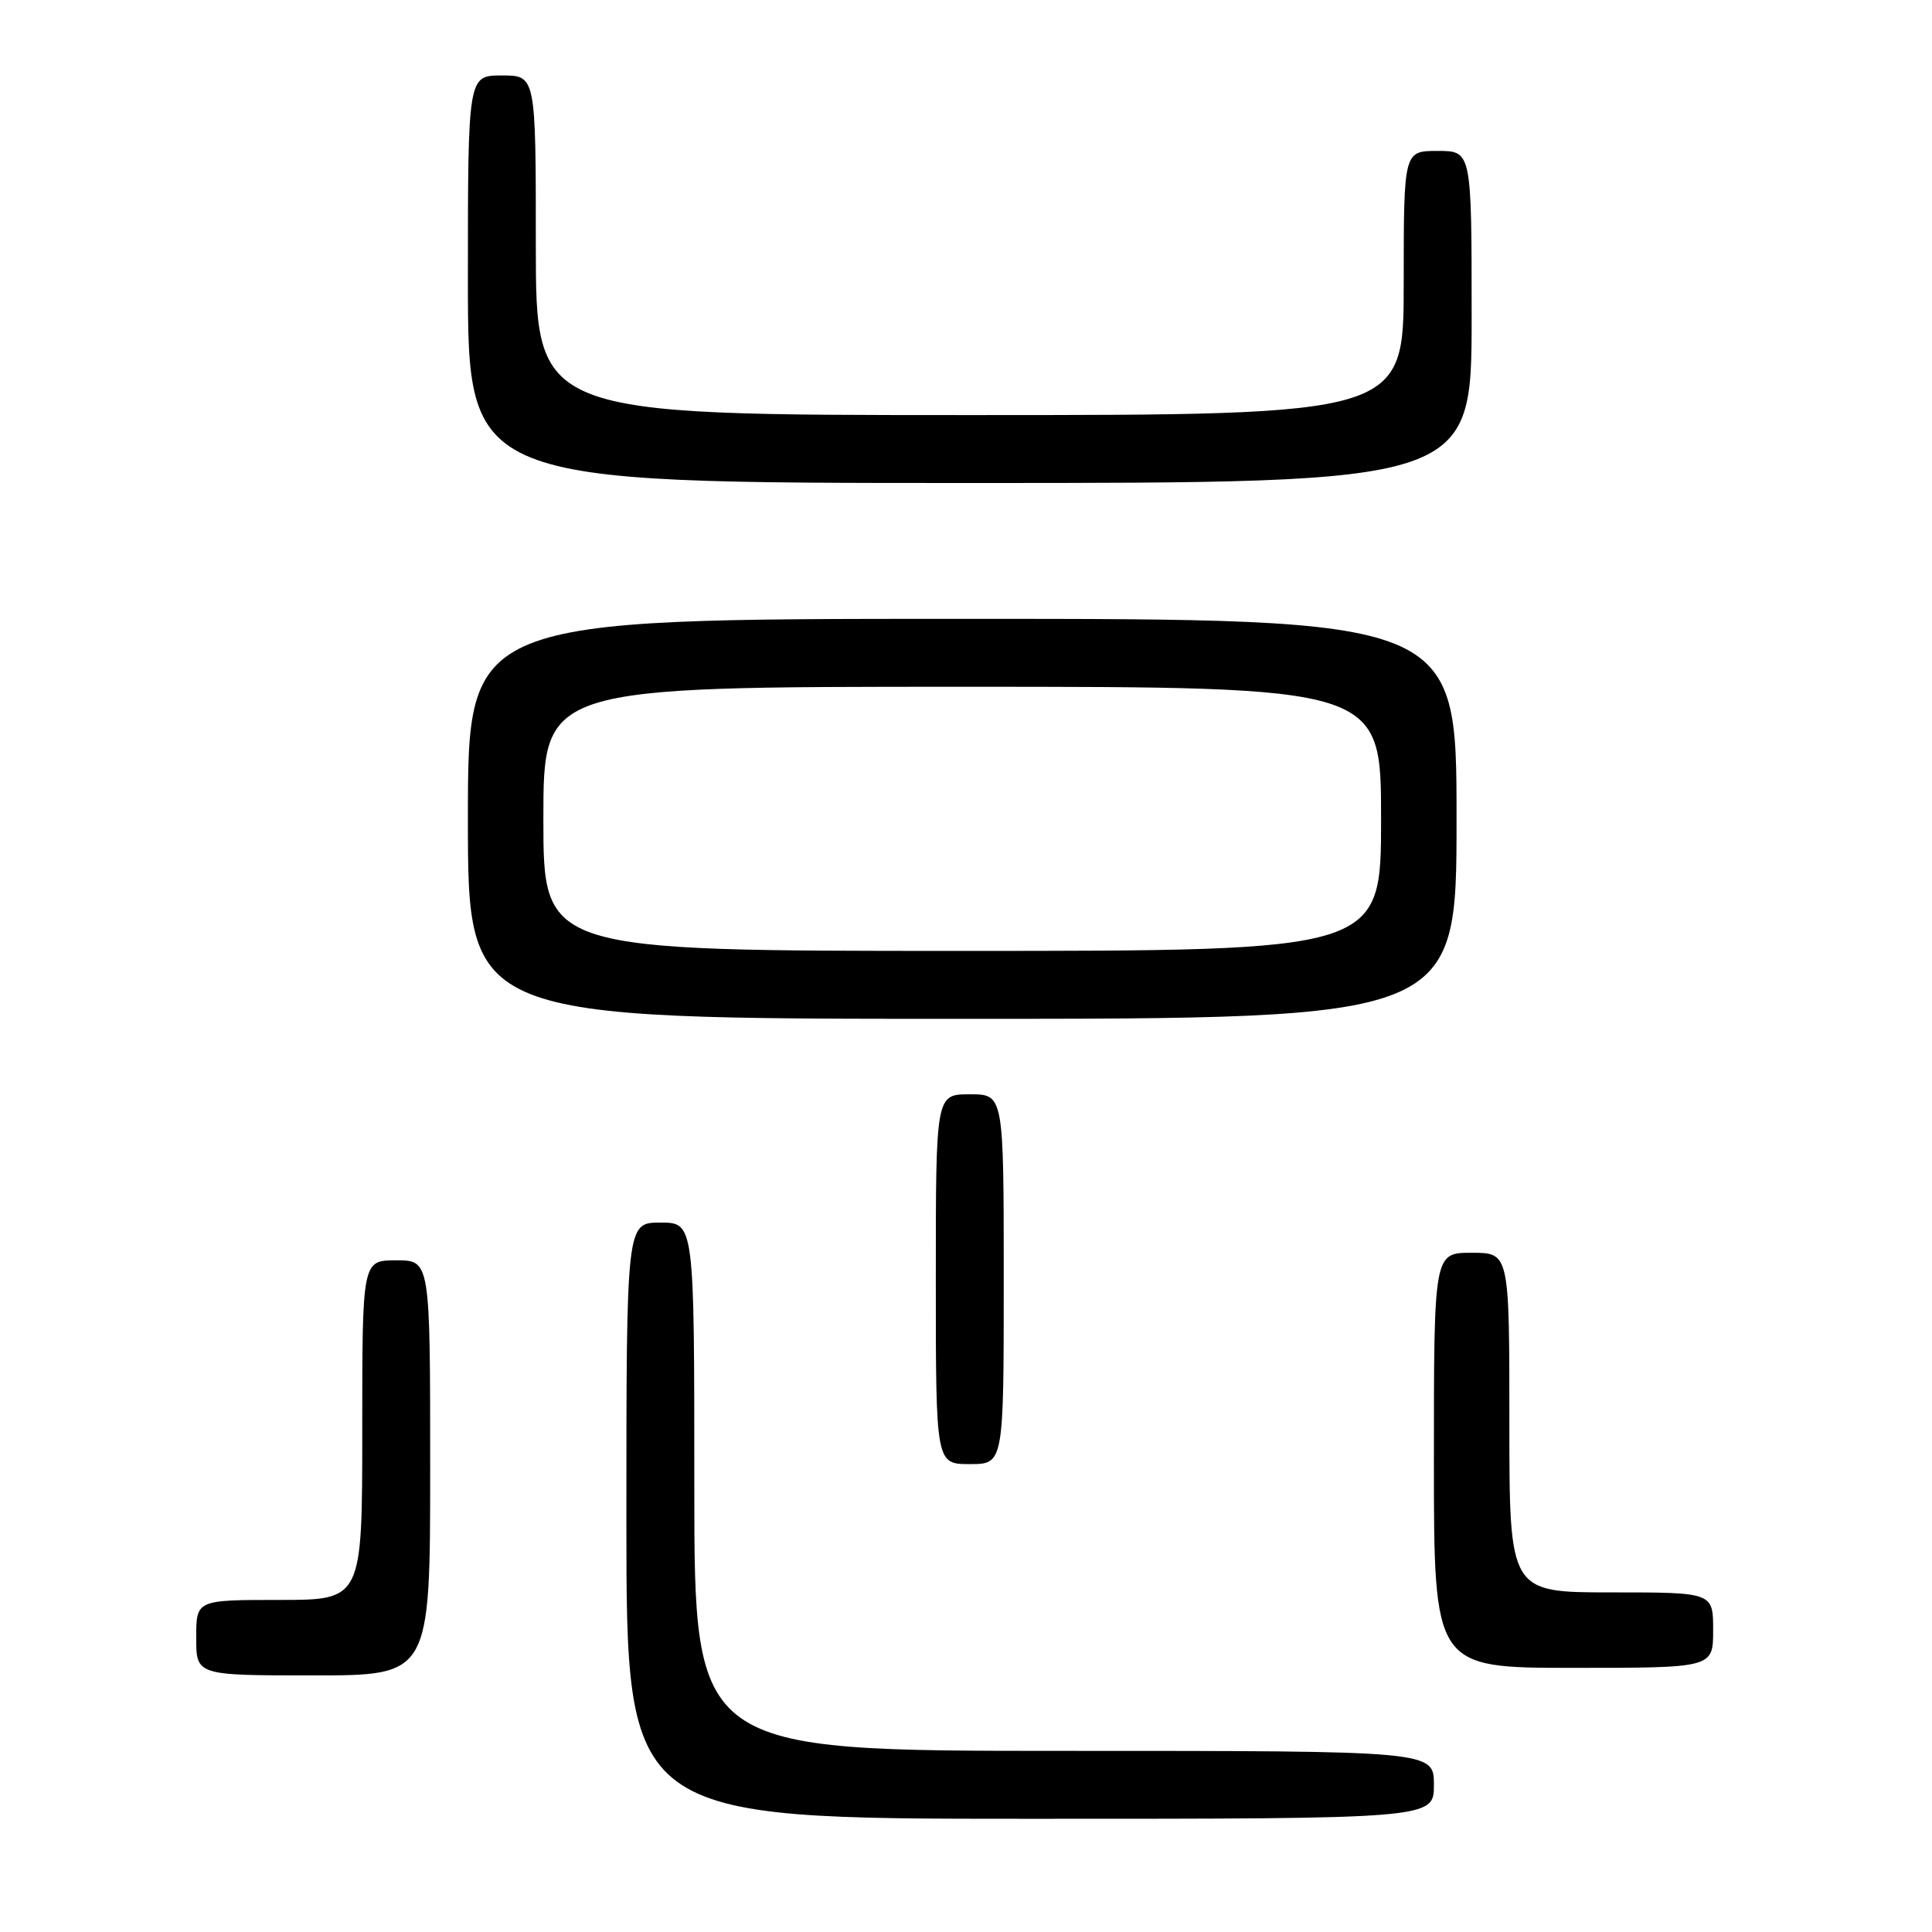 <?xml version="1.0" encoding="UTF-8" standalone="no"?>
<!DOCTYPE svg PUBLIC "-//W3C//DTD SVG 1.1//EN" "http://www.w3.org/Graphics/SVG/1.1/DTD/svg11.dtd" >
<svg xmlns="http://www.w3.org/2000/svg" xmlns:xlink="http://www.w3.org/1999/xlink" version="1.1" viewBox="0 0 256 256">
 <g >
 <path fill="currentColor"
d=" M 190.00 236.50 C 190.00 232.00 190.00 232.00 141.00 232.00 C 92.00 232.00 92.00 232.00 92.00 197.00 C 92.00 162.00 92.00 162.00 87.50 162.00 C 83.00 162.00 83.00 162.00 83.00 201.50 C 83.00 241.00 83.00 241.00 136.50 241.00 C 190.00 241.00 190.00 241.00 190.00 236.50 Z  M 57.00 194.50 C 57.00 167.00 57.00 167.00 52.50 167.00 C 48.00 167.00 48.00 167.00 48.00 189.50 C 48.00 212.00 48.00 212.00 37.00 212.00 C 26.00 212.00 26.00 212.00 26.00 217.00 C 26.00 222.00 26.00 222.00 41.50 222.00 C 57.00 222.00 57.00 222.00 57.00 194.50 Z  M 227.00 216.00 C 227.00 211.00 227.00 211.00 213.50 211.00 C 200.00 211.00 200.00 211.00 200.00 188.50 C 200.00 166.00 200.00 166.00 195.00 166.00 C 190.00 166.00 190.00 166.00 190.00 193.50 C 190.00 221.00 190.00 221.00 208.50 221.00 C 227.00 221.00 227.00 221.00 227.00 216.00 Z  M 133.00 169.50 C 133.00 145.00 133.00 145.00 128.50 145.00 C 124.00 145.00 124.00 145.00 124.00 169.50 C 124.00 194.00 124.00 194.00 128.50 194.00 C 133.00 194.00 133.00 194.00 133.00 169.50 Z  M 193.00 108.50 C 193.00 82.00 193.00 82.00 127.50 82.00 C 62.00 82.00 62.00 82.00 62.00 108.50 C 62.00 135.00 62.00 135.00 127.50 135.00 C 193.00 135.00 193.00 135.00 193.00 108.50 Z  M 195.00 42.00 C 195.00 20.00 195.00 20.00 190.50 20.00 C 186.00 20.00 186.00 20.00 186.00 37.50 C 186.00 55.00 186.00 55.00 128.50 55.00 C 71.00 55.00 71.00 55.00 71.00 32.50 C 71.00 10.00 71.00 10.00 66.50 10.00 C 62.00 10.00 62.00 10.00 62.00 37.00 C 62.00 64.00 62.00 64.00 128.50 64.00 C 195.00 64.00 195.00 64.00 195.00 42.00 Z  M 72.00 108.50 C 72.00 91.00 72.00 91.00 127.50 91.00 C 183.00 91.00 183.00 91.00 183.00 108.50 C 183.00 126.00 183.00 126.00 127.50 126.00 C 72.00 126.00 72.00 126.00 72.00 108.50 Z "/>
</g>
</svg>